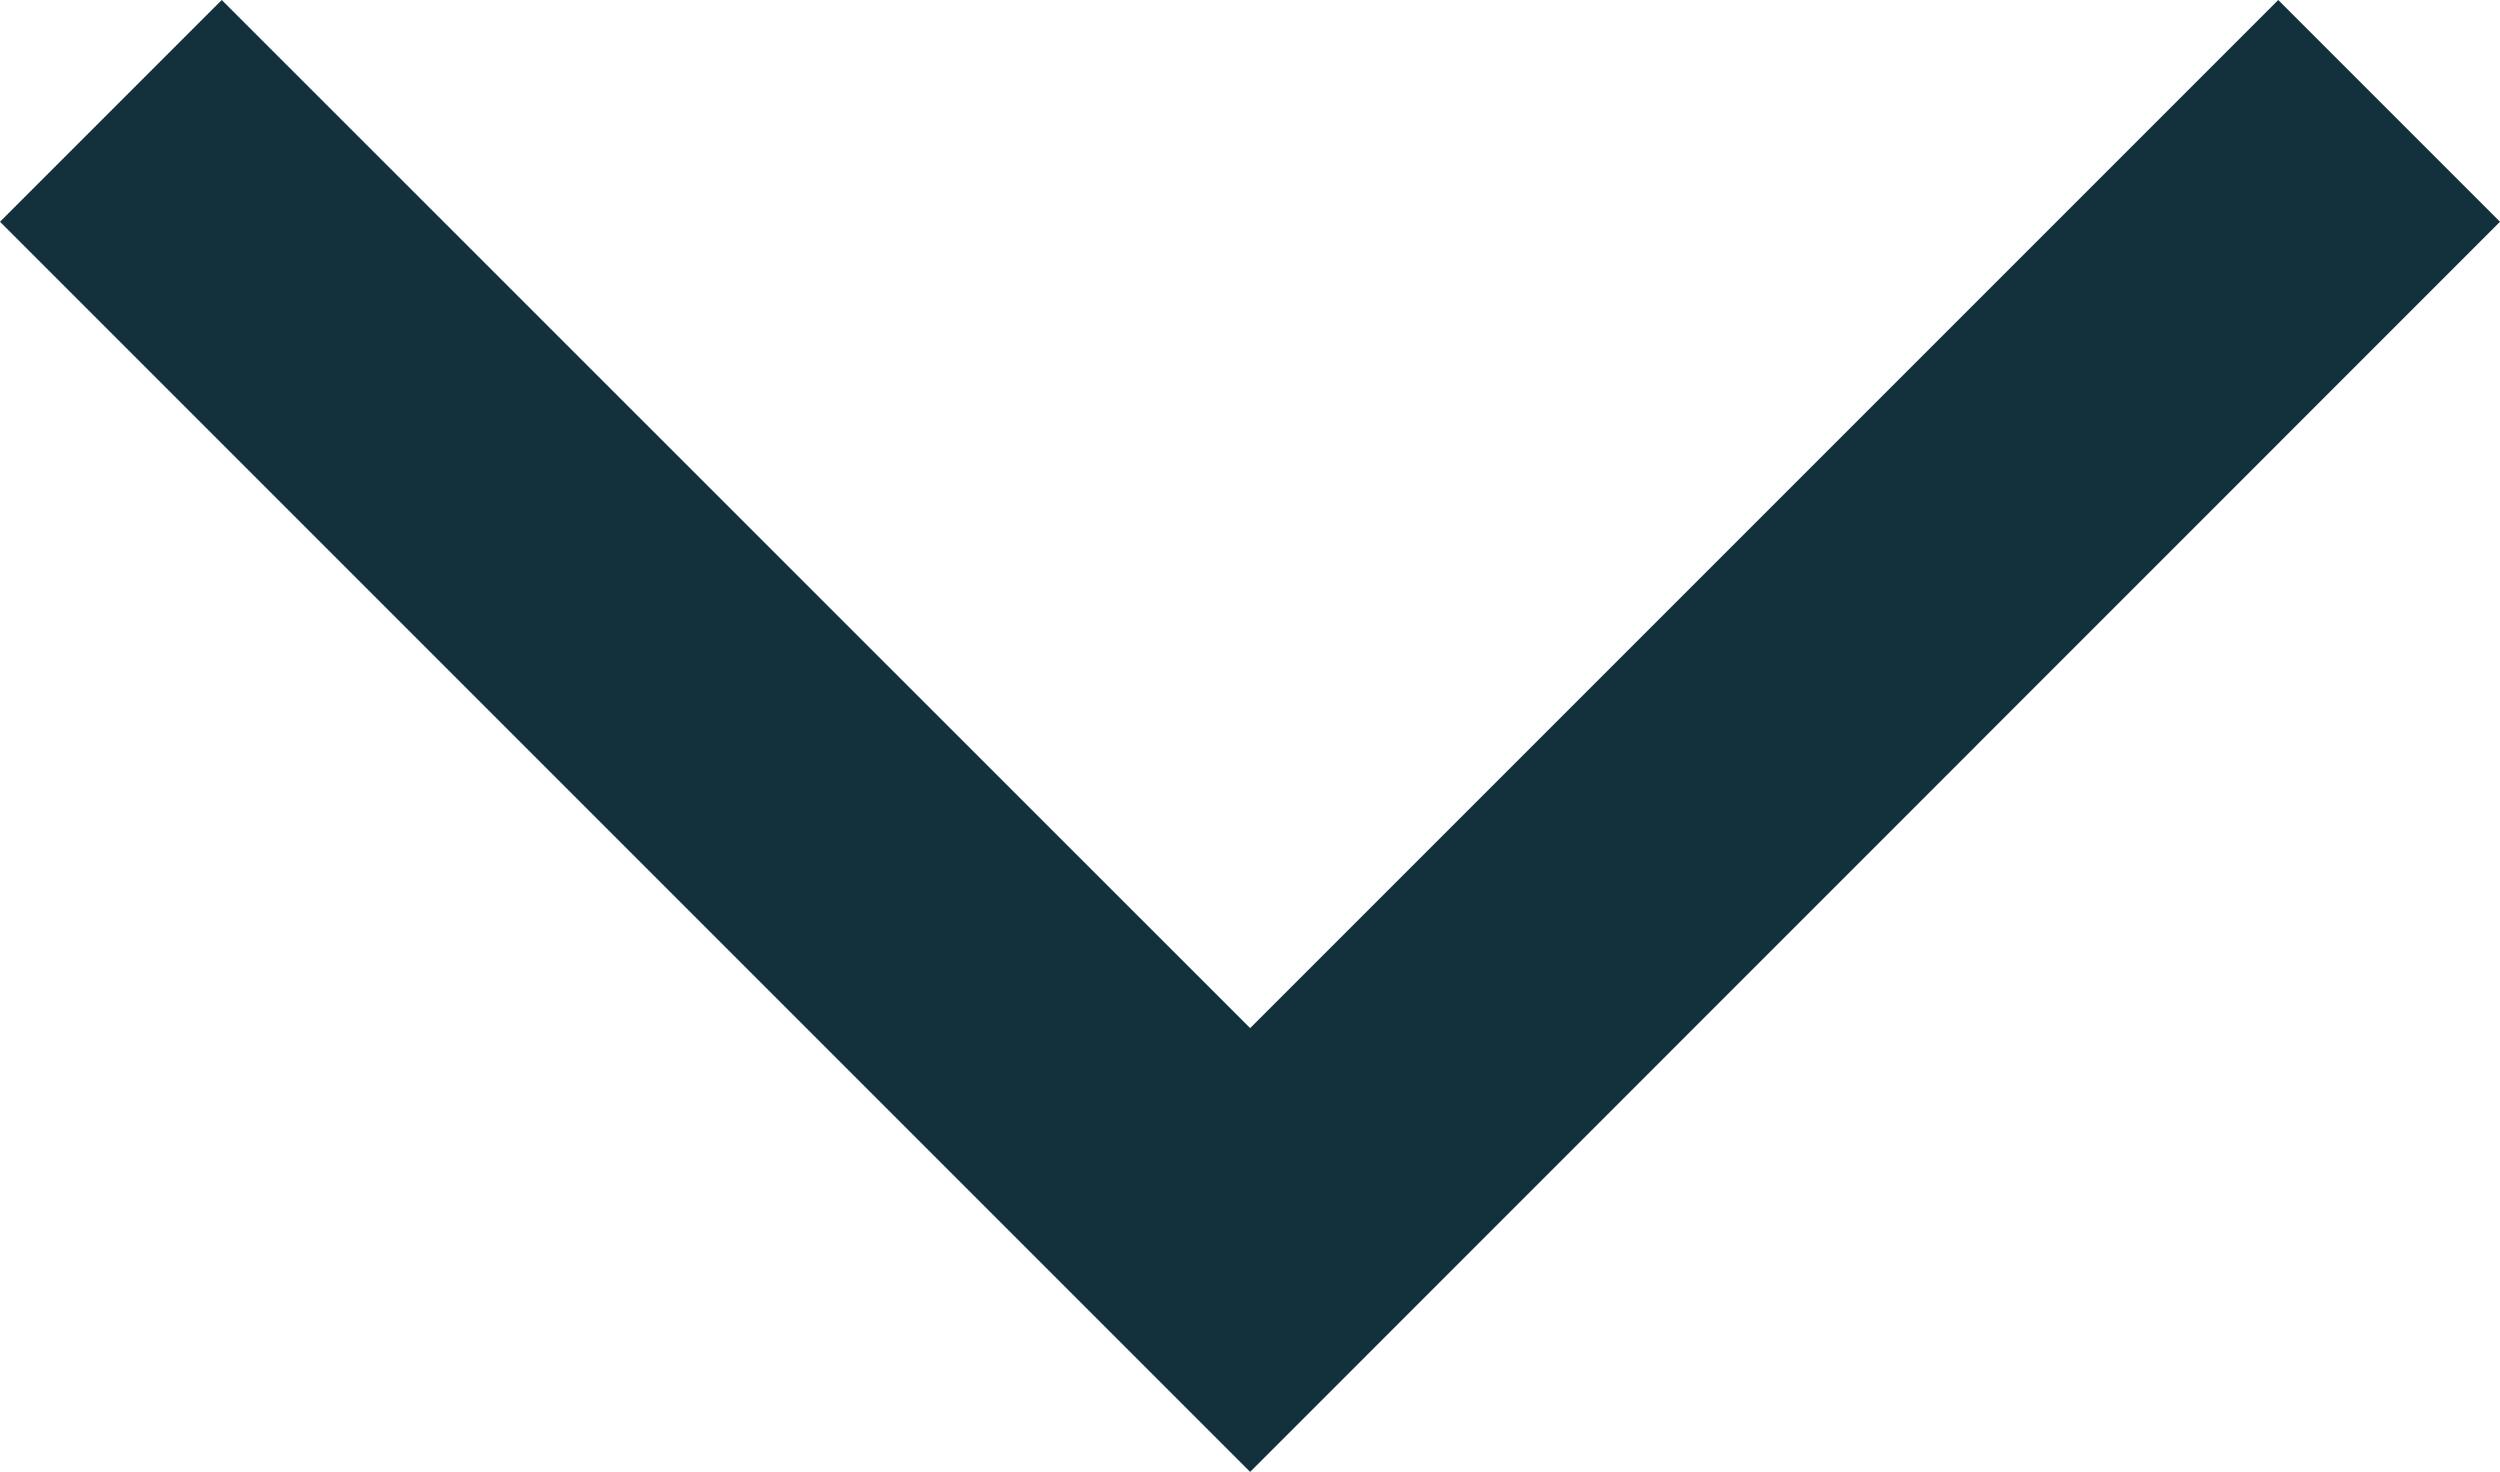 <svg xmlns="http://www.w3.org/2000/svg" width="9.267" height="5.456" viewBox="0 0 9.267 5.456">
  <path id="arrow_back_ios_FILL0_wght400_GRAD0_opsz24_1_" data-name="arrow_back_ios_FILL0_wght400_GRAD0_opsz24 (1)" d="M4.634,9.267,0,4.634,4.634,0l.822.822L1.645,4.634,5.456,8.445Z" transform="translate(0 5.456) rotate(-90)" fill="#13313c"/>
</svg>
